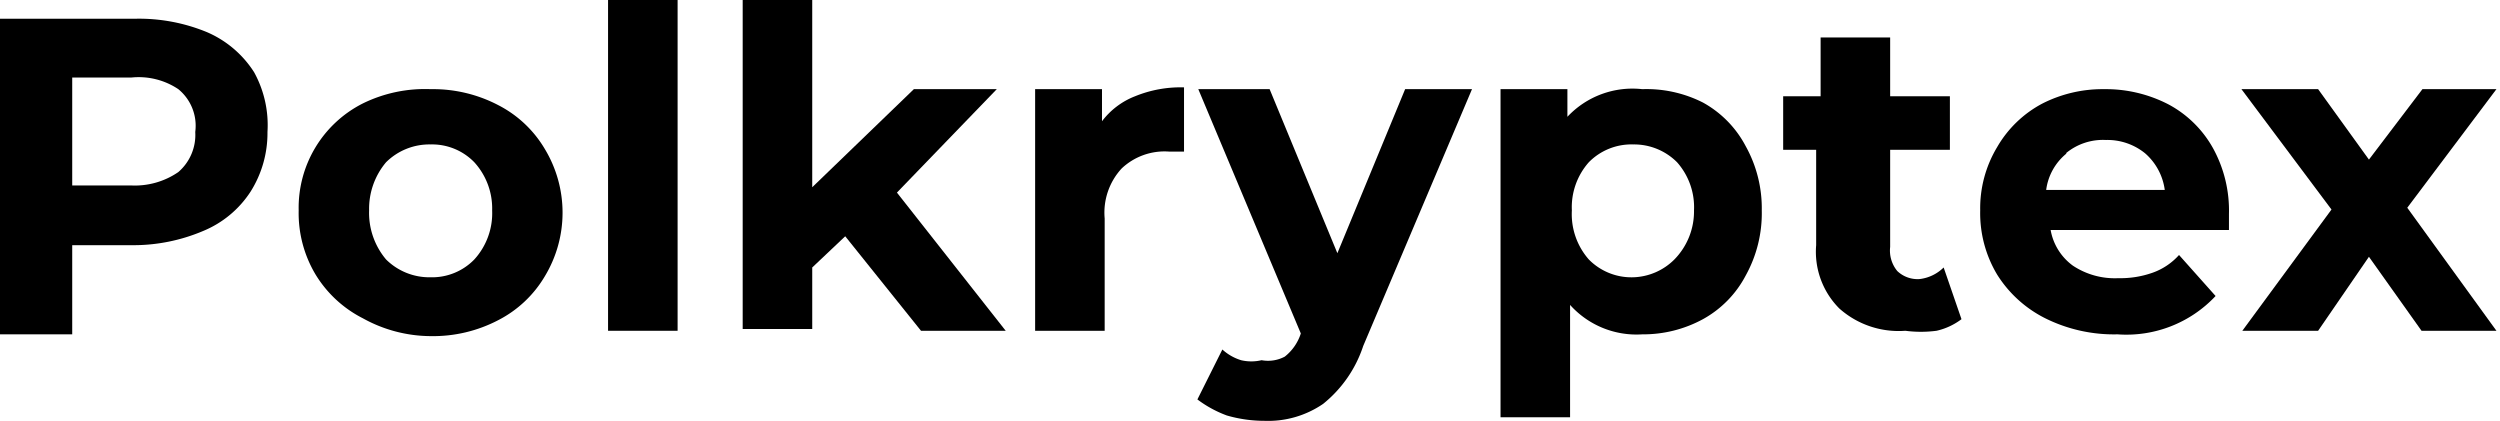 <svg xmlns="http://www.w3.org/2000/svg" viewBox="0 0 28.04 4.72"><path d="M2.32.36a1.18,1.18,0,0,1,.53.45A1.23,1.23,0,0,1,3,1.48a1.23,1.23,0,0,1-.19.67,1.16,1.16,0,0,1-.53.44,2,2,0,0,1-.8.16H.81v1H0V.21H1.52A2,2,0,0,1,2.32.36ZM2,1.93a.55.55,0,0,0,.19-.45A.53.53,0,0,0,2,1,.8.8,0,0,0,1.47.87H.81V2.08h.66A.86.86,0,0,0,2,1.93Z"/><path d="M4.07,3.57a1.32,1.32,0,0,1-.53-.49,1.34,1.34,0,0,1-.19-.72,1.31,1.31,0,0,1,.72-1.2A1.58,1.58,0,0,1,4.83,1a1.58,1.58,0,0,1,.76.18,1.29,1.29,0,0,1,.52.49,1.38,1.38,0,0,1,0,1.43,1.29,1.29,0,0,1-.52.49,1.58,1.58,0,0,1-.76.18A1.58,1.58,0,0,1,4.07,3.57Zm1.25-.66a.77.77,0,0,0,.2-.55.77.77,0,0,0-.2-.54.66.66,0,0,0-.49-.2.69.69,0,0,0-.5.2.81.81,0,0,0-.19.54.81.81,0,0,0,.19.55.69.69,0,0,0,.5.2A.66.66,0,0,0,5.32,2.91Z"/><path d="M6.82,0H7.6V3.71H6.82Z"/><path d="M9.48,2.65,9.11,3v.69H8.33V0h.78V2.1L10.25,1h.93L10.06,2.16l1.22,1.55h-.95Z"/><path d="M12.73,1.08a1.35,1.35,0,0,1,.55-.1V1.7h-.17a.7.7,0,0,0-.53.19.73.73,0,0,0-.19.56V3.71h-.78V1h.75v.36A.85.85,0,0,1,12.73,1.08Z"/><path d="M16.51,1,15.29,3.88a1.39,1.39,0,0,1-.45.65,1.09,1.09,0,0,1-.66.19,1.52,1.52,0,0,1-.42-.06,1.29,1.29,0,0,1-.33-.18l.28-.56a.55.55,0,0,0,.21.12.5.5,0,0,0,.23,0A.4.4,0,0,0,14.41,4a.54.54,0,0,0,.18-.26v0L13.44,1h.8L15,2.84,15.76,1Z"/><path d="M19.1,1.15a1.19,1.19,0,0,1,.48.49,1.43,1.43,0,0,1,.18.72,1.44,1.44,0,0,1-.18.73,1.19,1.19,0,0,1-.48.49,1.4,1.4,0,0,1-.68.17,1,1,0,0,1-.81-.33V4.68h-.78V1h.75v.31A1,1,0,0,1,18.42,1,1.4,1.4,0,0,1,19.1,1.15Zm-.32,1.76A.77.77,0,0,0,19,2.36a.76.76,0,0,0-.19-.54.68.68,0,0,0-.49-.2.67.67,0,0,0-.5.2.76.76,0,0,0-.19.54.77.77,0,0,0,.19.55.67.67,0,0,0,.5.2A.68.68,0,0,0,18.78,2.91Z"/><path d="M22,3.58a.73.73,0,0,1-.28.13,1.34,1.34,0,0,1-.35,0,1,1,0,0,1-.74-.25.9.9,0,0,1-.26-.71V1.68H20v-.6h.42V.42h.78v.66h.67v.6h-.67V2.77a.36.36,0,0,0,.08.27.33.33,0,0,0,.25.09A.46.46,0,0,0,21.8,3Z"/><path d="M25,2.58H23a.63.63,0,0,0,.25.4.85.85,0,0,0,.51.14,1.08,1.08,0,0,0,.38-.06.72.72,0,0,0,.3-.2l.41.46a1.37,1.37,0,0,1-1.1.43,1.73,1.73,0,0,1-.81-.18,1.35,1.35,0,0,1-.54-.49,1.34,1.34,0,0,1-.19-.72,1.33,1.33,0,0,1,.19-.71,1.27,1.27,0,0,1,.51-.49A1.49,1.49,0,0,1,23.6,1a1.53,1.53,0,0,1,.72.17,1.24,1.24,0,0,1,.5.49,1.45,1.45,0,0,1,.18.74S25,2.46,25,2.58Zm-1.82-.86a.63.63,0,0,0-.23.41h1.33a.66.66,0,0,0-.22-.41.67.67,0,0,0-.44-.15A.65.65,0,0,0,23.17,1.72Z"/><path d="M27.16,3.71l-.59-.83L26,3.71h-.85l1-1.36L25.14,1H26l.57.79L27.17,1H28L27,2.33l1,1.38Z"/></svg>